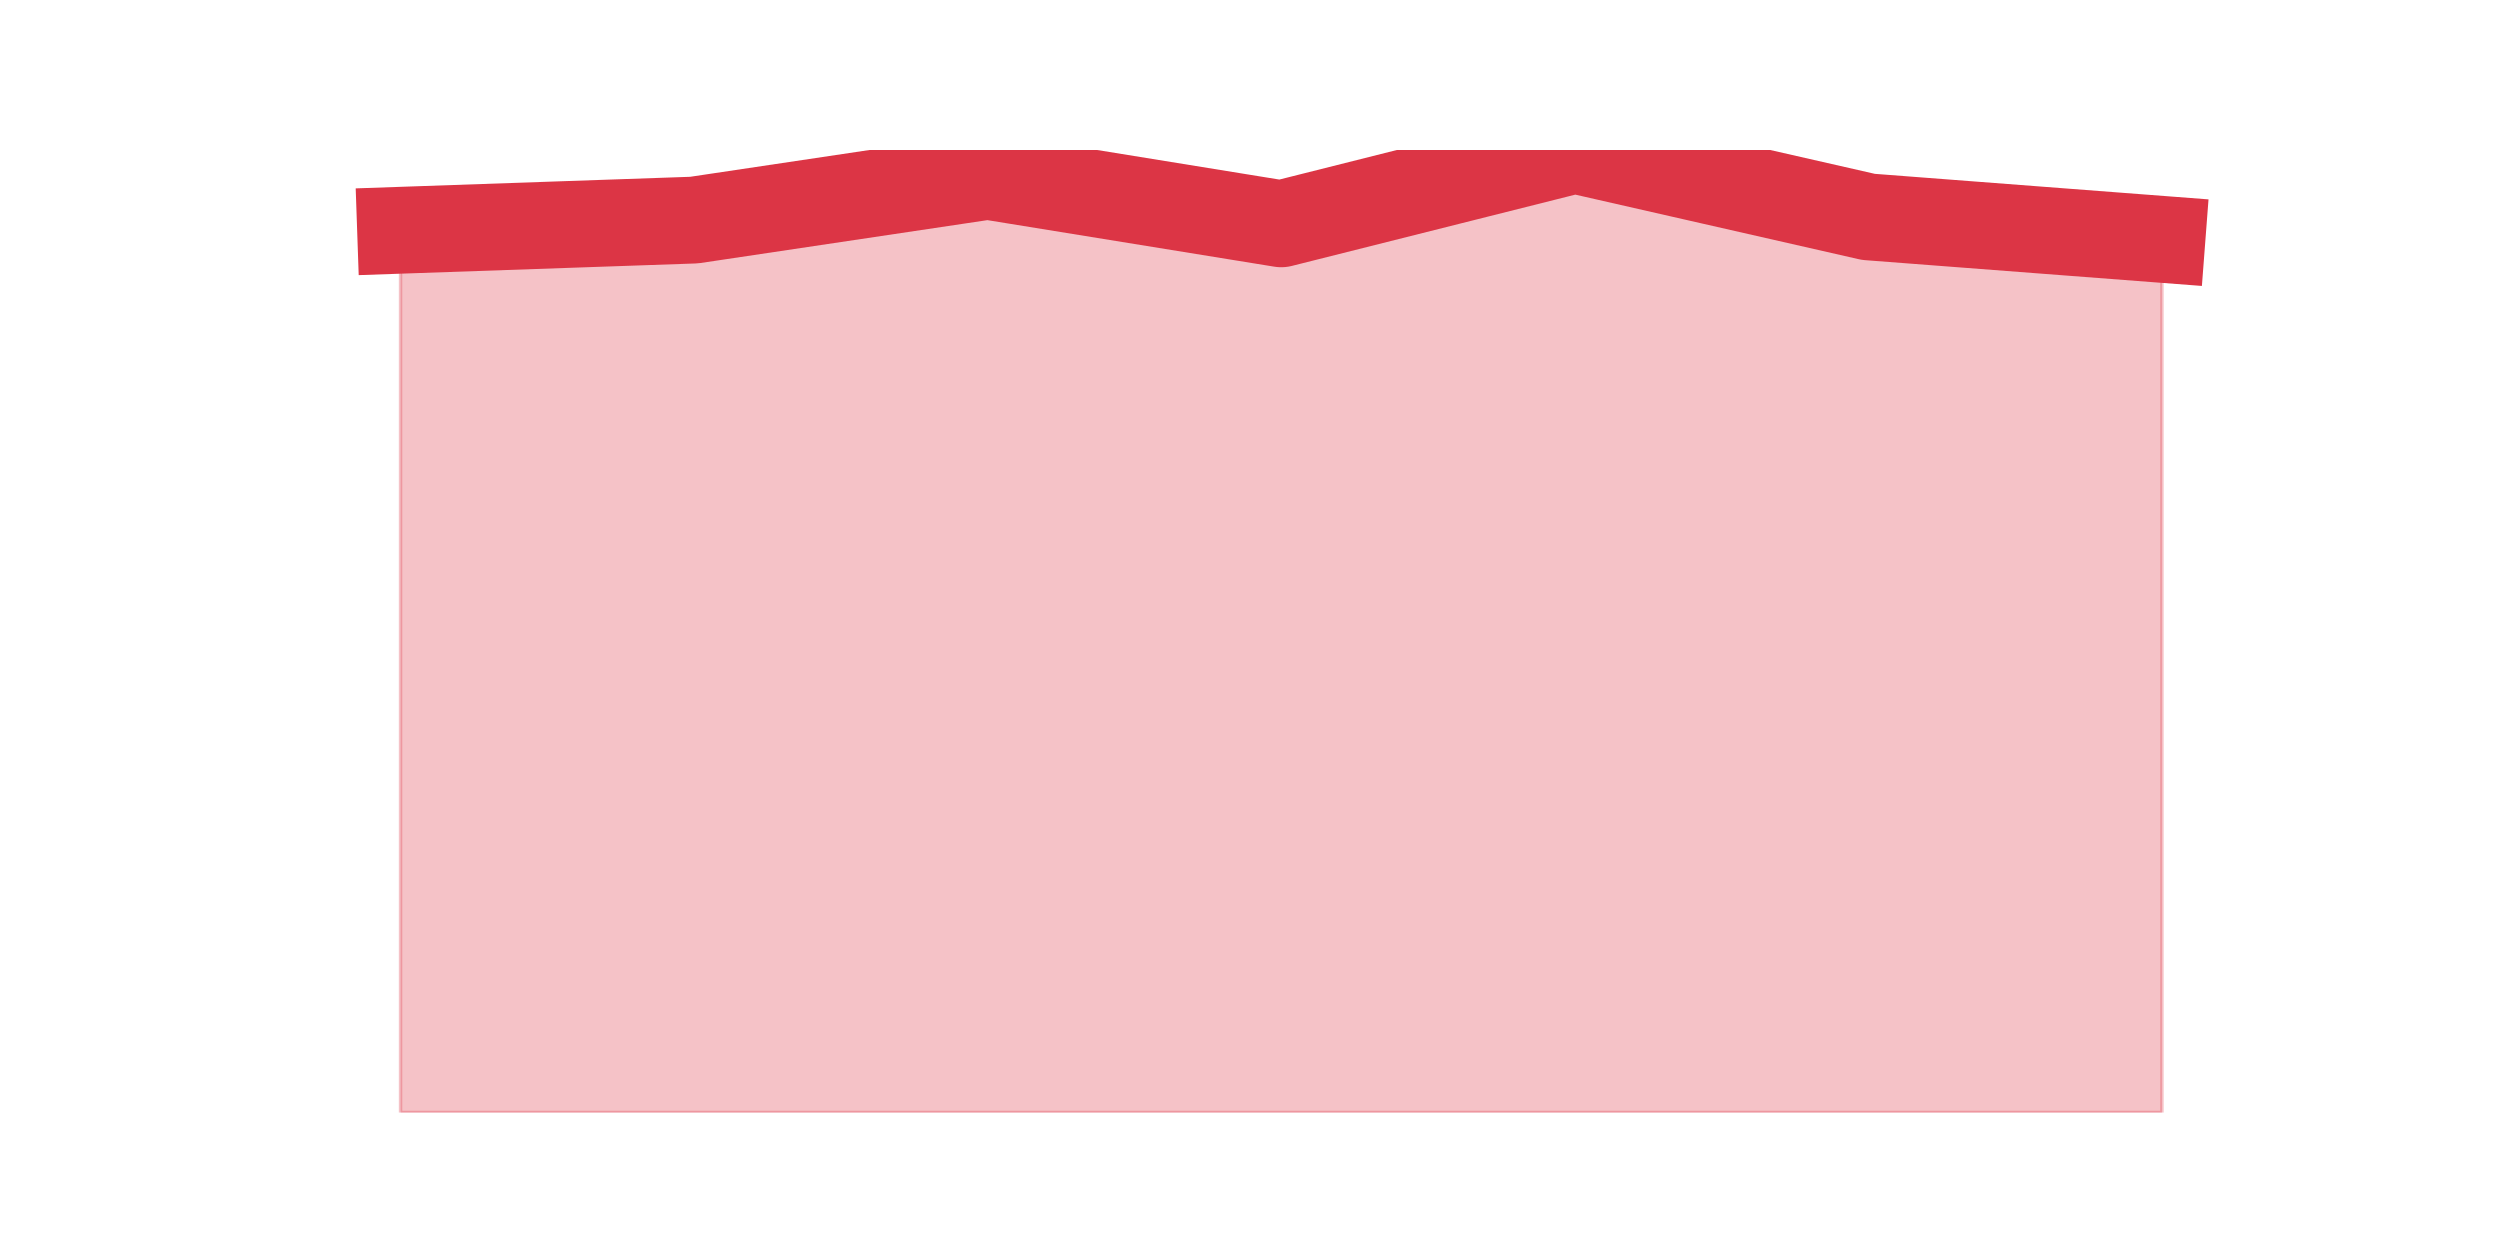 <?xml version="1.0" encoding="utf-8" standalone="no"?>
<!DOCTYPE svg PUBLIC "-//W3C//DTD SVG 1.1//EN"
  "http://www.w3.org/Graphics/SVG/1.1/DTD/svg11.dtd">
<!-- Created with matplotlib (https://matplotlib.org/) -->
<svg height="360pt" version="1.1" viewBox="0 0 720 360" width="720pt" xmlns="http://www.w3.org/2000/svg" xmlns:xlink="http://www.w3.org/1999/xlink">
 <defs>
  <style type="text/css">*{stroke-linecap:butt;stroke-linejoin:round;}</style>
 </defs>
 <g id="figure_1">
  <g id="patch_1">
   <path d="M 0 360 
L 720 360 
L 720 0 
L 0 0 
z
" style="fill:none;"/>
  </g>
  <g id="axes_1">
   <g id="matplotlib.axis_1"/>
   <g id="matplotlib.axis_2"/>
   <g id="PolyCollection_1">
    <defs>
     <path d="M 115.364 -293.687 
L 115.364 -39.6 
L 199.909 -39.6 
L 284.455 -39.6 
L 369 -39.6 
L 453.545 -39.6 
L 538.091 -39.6 
L 622.636 -39.6 
L 622.636 -291.068 
L 622.636 -291.068 
L 538.091 -297.539 
L 453.545 -316.8 
L 369 -295.536 
L 284.455 -309.25 
L 199.909 -296.615 
L 115.364 -293.687 
z
" id="ma28df6b08e" style="stroke:#dc3545;stroke-opacity:0.3;"/>
    </defs>
    <g clip-path="url(#p4237bfb5e5)">
     <use style="fill:#dc3545;fill-opacity:0.3;stroke:#dc3545;stroke-opacity:0.3;" x="0" xlink:href="#ma28df6b08e" y="360"/>
    </g>
   </g>
   <g id="line2d_1">
    <path clip-path="url(#p4237bfb5e5)" d="M 115.364 66.313 
L 199.909 63.385 
L 284.455 50.75 
L 369 64.464 
L 453.545 43.2 
L 538.091 62.461 
L 622.636 68.932 
" style="fill:none;stroke:#dc3545;stroke-linecap:square;stroke-width:25;"/>
   </g>
  </g>
 </g>
 <defs>
  <clipPath id="p4237bfb5e5">
   <rect height="277.2" width="558" x="90" y="43.2"/>
  </clipPath>
 </defs>
</svg>
